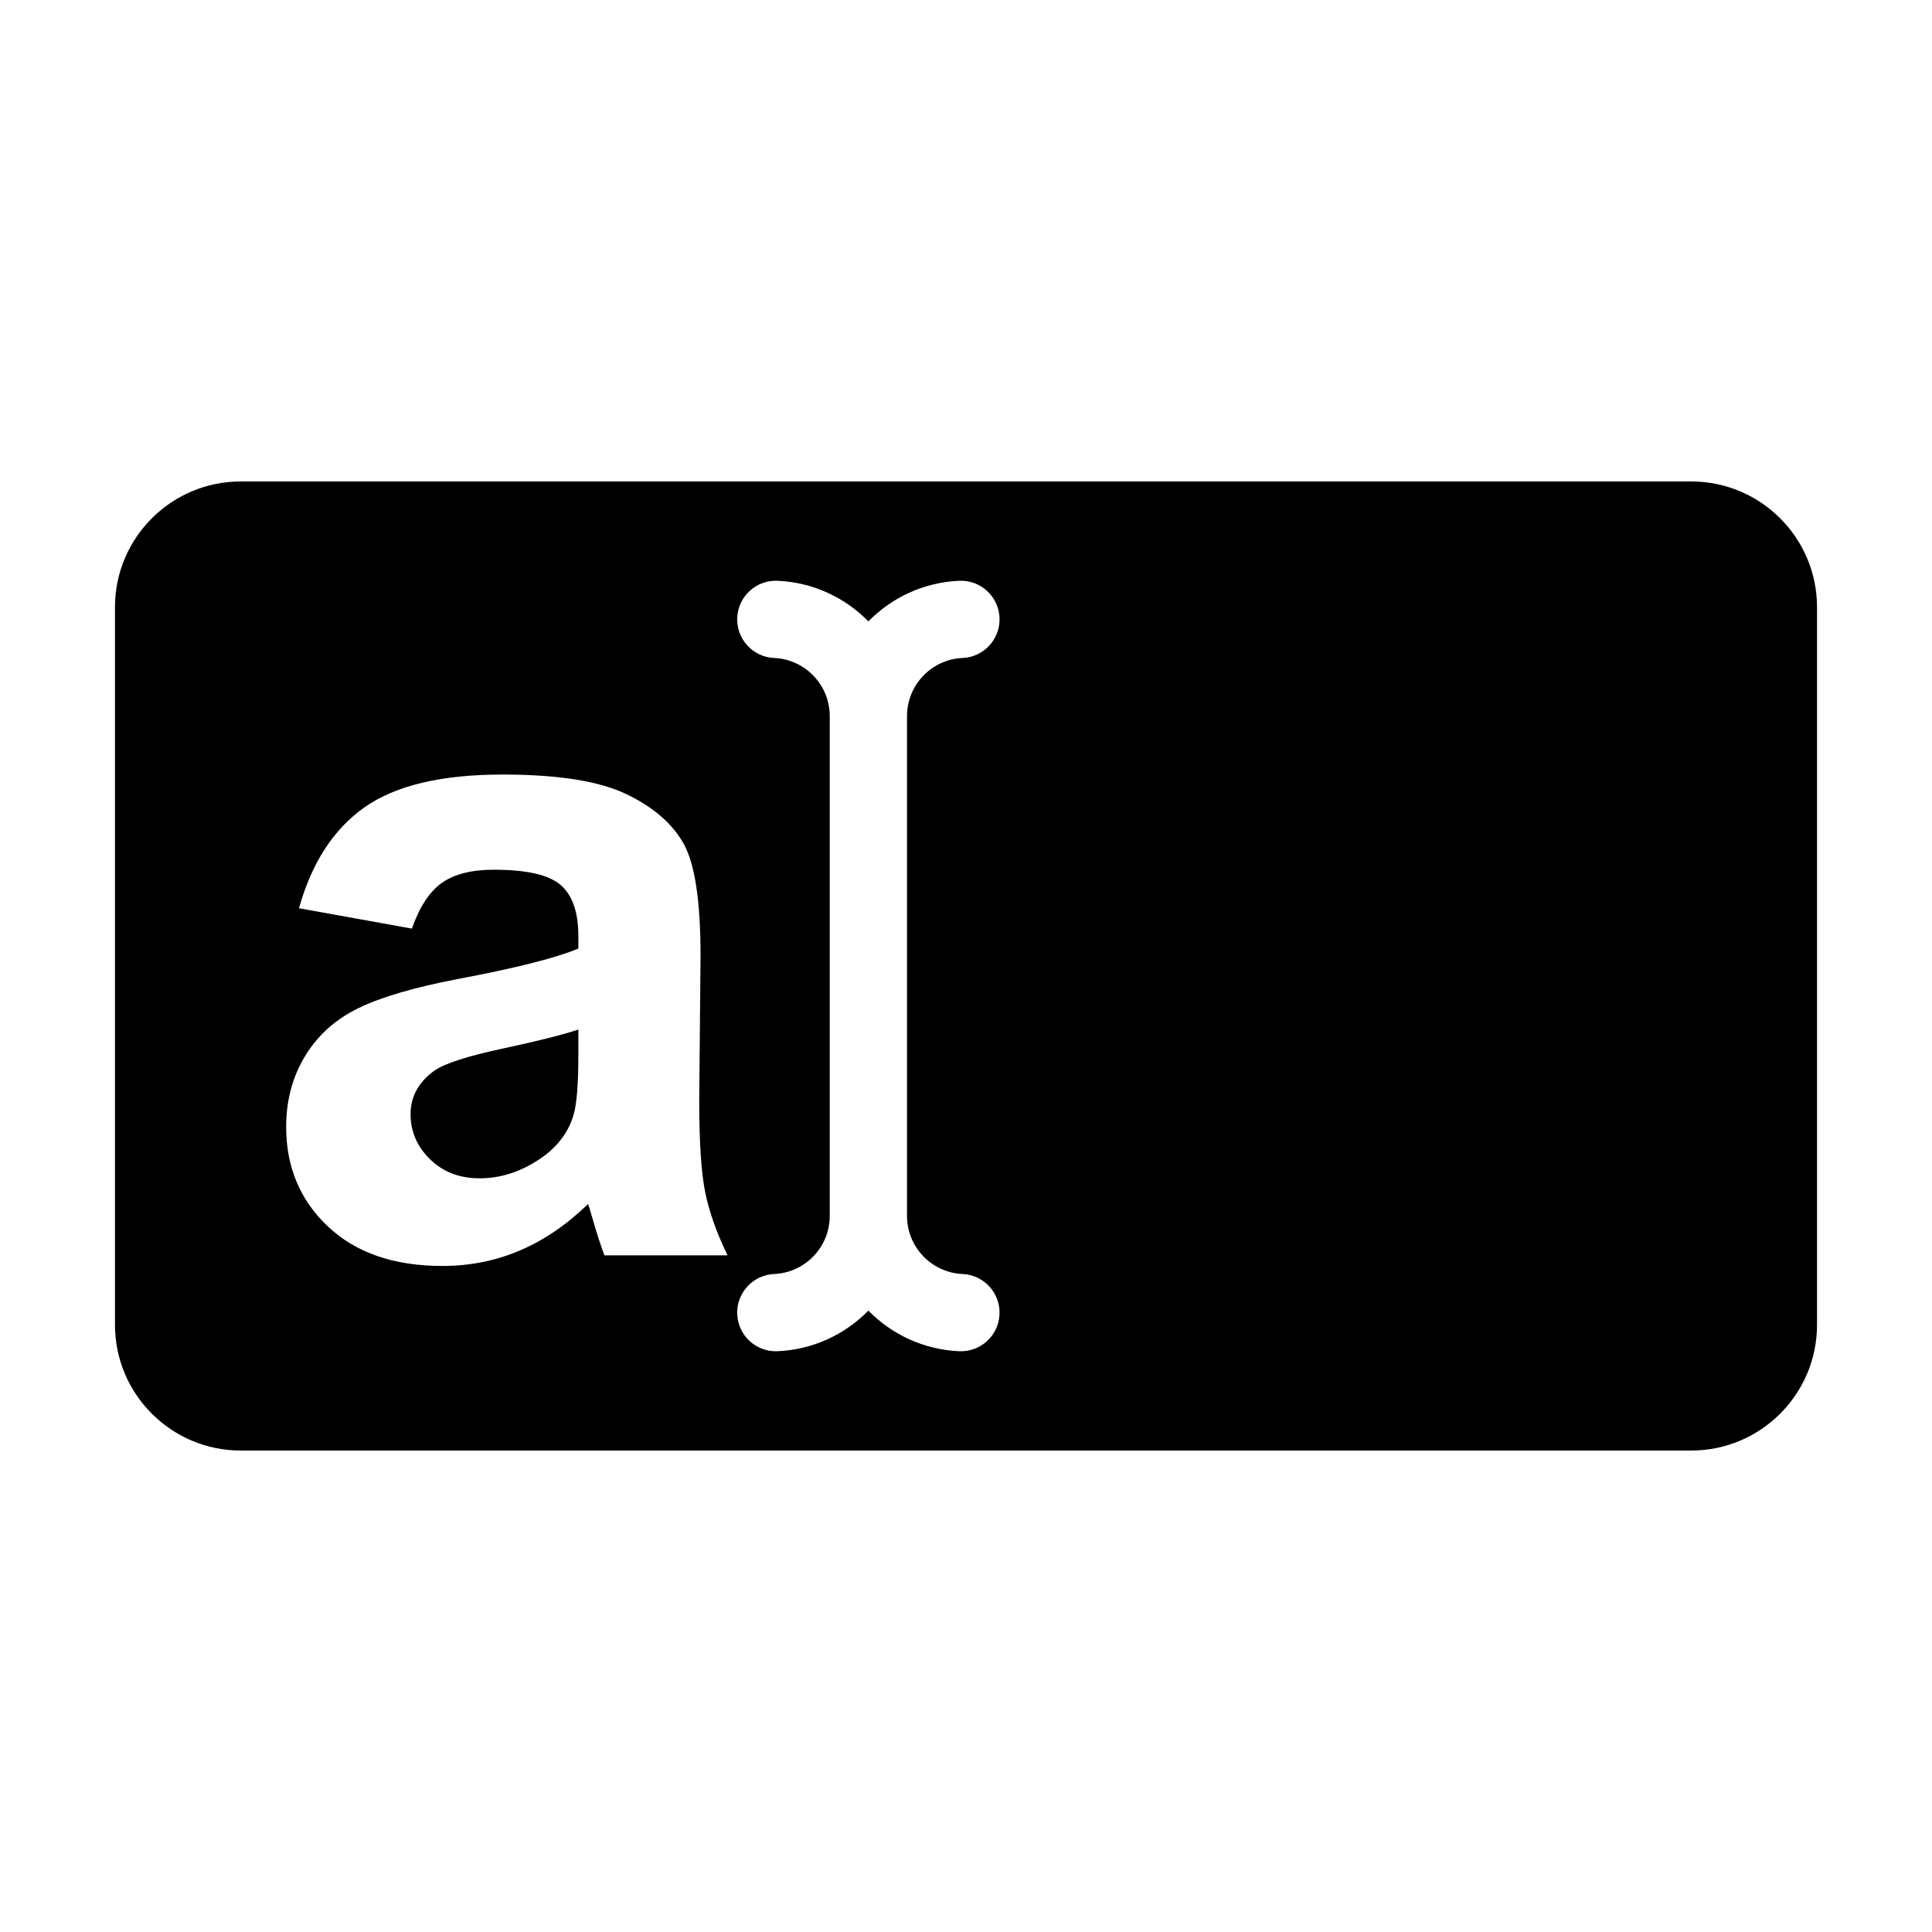 <?xml version="1.0" encoding="UTF-8" standalone="no"?>
<!DOCTYPE svg PUBLIC "-//W3C//DTD SVG 1.1//EN" "http://www.w3.org/Graphics/SVG/1.1/DTD/svg11.dtd">
<svg width="100%" height="100%" viewBox="0 0 100 100" version="1.1" xmlns="http://www.w3.org/2000/svg" xmlns:xlink="http://www.w3.org/1999/xlink" xml:space="preserve" xmlns:serif="http://www.serif.com/" style="fill-rule:evenodd;clip-rule:evenodd;stroke-linejoin:round;stroke-miterlimit:2;">
    <path d="M94.049,31.43C94.049,27.837 91.132,24.92 87.538,24.92L12.462,24.92C8.868,24.92 5.951,27.837 5.951,31.43L5.951,68.57C5.951,72.163 8.868,75.08 12.462,75.08L87.538,75.08C91.132,75.08 94.049,72.163 94.049,68.57L94.049,31.43ZM44.947,67.837C46.154,69.07 47.811,69.86 49.651,69.939C50.754,69.987 51.688,69.13 51.735,68.027C51.783,66.924 50.926,65.99 49.823,65.943C48.224,65.874 46.947,64.553 46.947,62.936L46.947,37.064C46.947,35.447 48.224,34.126 49.823,34.057C50.926,34.01 51.783,33.076 51.735,31.973C51.688,30.87 50.754,30.013 49.651,30.061C47.811,30.14 46.154,30.93 44.947,32.163C43.74,30.93 42.083,30.14 40.243,30.061C39.14,30.013 38.206,30.87 38.159,31.973C38.111,33.076 38.968,34.01 40.071,34.057C41.67,34.126 42.947,35.447 42.947,37.064C42.947,37.064 42.947,62.936 42.947,62.936C42.947,64.553 41.67,65.874 40.071,65.943C38.968,65.99 38.111,66.924 38.159,68.027C38.206,69.13 39.14,69.987 40.243,69.939C42.083,69.86 43.74,69.07 44.947,67.837ZM21.32,48.064L15.476,47.01C16.133,44.658 17.264,42.916 18.868,41.786C20.472,40.655 22.855,40.09 26.017,40.09C28.889,40.09 31.028,40.43 32.433,41.11C33.839,41.789 34.828,42.653 35.401,43.699C35.974,44.746 36.26,46.667 36.26,49.462L36.192,56.978C36.192,59.117 36.295,60.694 36.501,61.71C36.707,62.726 37.093,63.815 37.658,64.976L31.288,64.976C31.12,64.548 30.913,63.914 30.669,63.074C30.562,62.692 30.486,62.44 30.44,62.318C29.34,63.387 28.164,64.189 26.911,64.724C25.658,65.258 24.322,65.526 22.901,65.526C20.395,65.526 18.421,64.846 16.977,63.486C15.534,62.127 14.812,60.408 14.812,58.33C14.812,56.955 15.14,55.729 15.797,54.652C16.454,53.575 17.374,52.751 18.558,52.178C19.742,51.605 21.449,51.104 23.68,50.677C26.689,50.111 28.775,49.584 29.936,49.096L29.936,48.454C29.936,47.217 29.63,46.334 29.019,45.807C28.408,45.28 27.255,45.017 25.559,45.017C24.413,45.017 23.519,45.242 22.878,45.693C22.236,46.143 21.717,46.934 21.32,48.064ZM29.936,53.289C29.111,53.564 27.805,53.892 26.017,54.274C24.23,54.656 23.061,55.031 22.511,55.397C21.671,55.993 21.251,56.749 21.251,57.666C21.251,58.567 21.587,59.346 22.259,60.003C22.931,60.66 23.787,60.989 24.826,60.989C25.987,60.989 27.094,60.607 28.148,59.843C28.927,59.262 29.439,58.552 29.684,57.712C29.852,57.162 29.936,56.115 29.936,54.572L29.936,53.289Z"/>
</svg>

